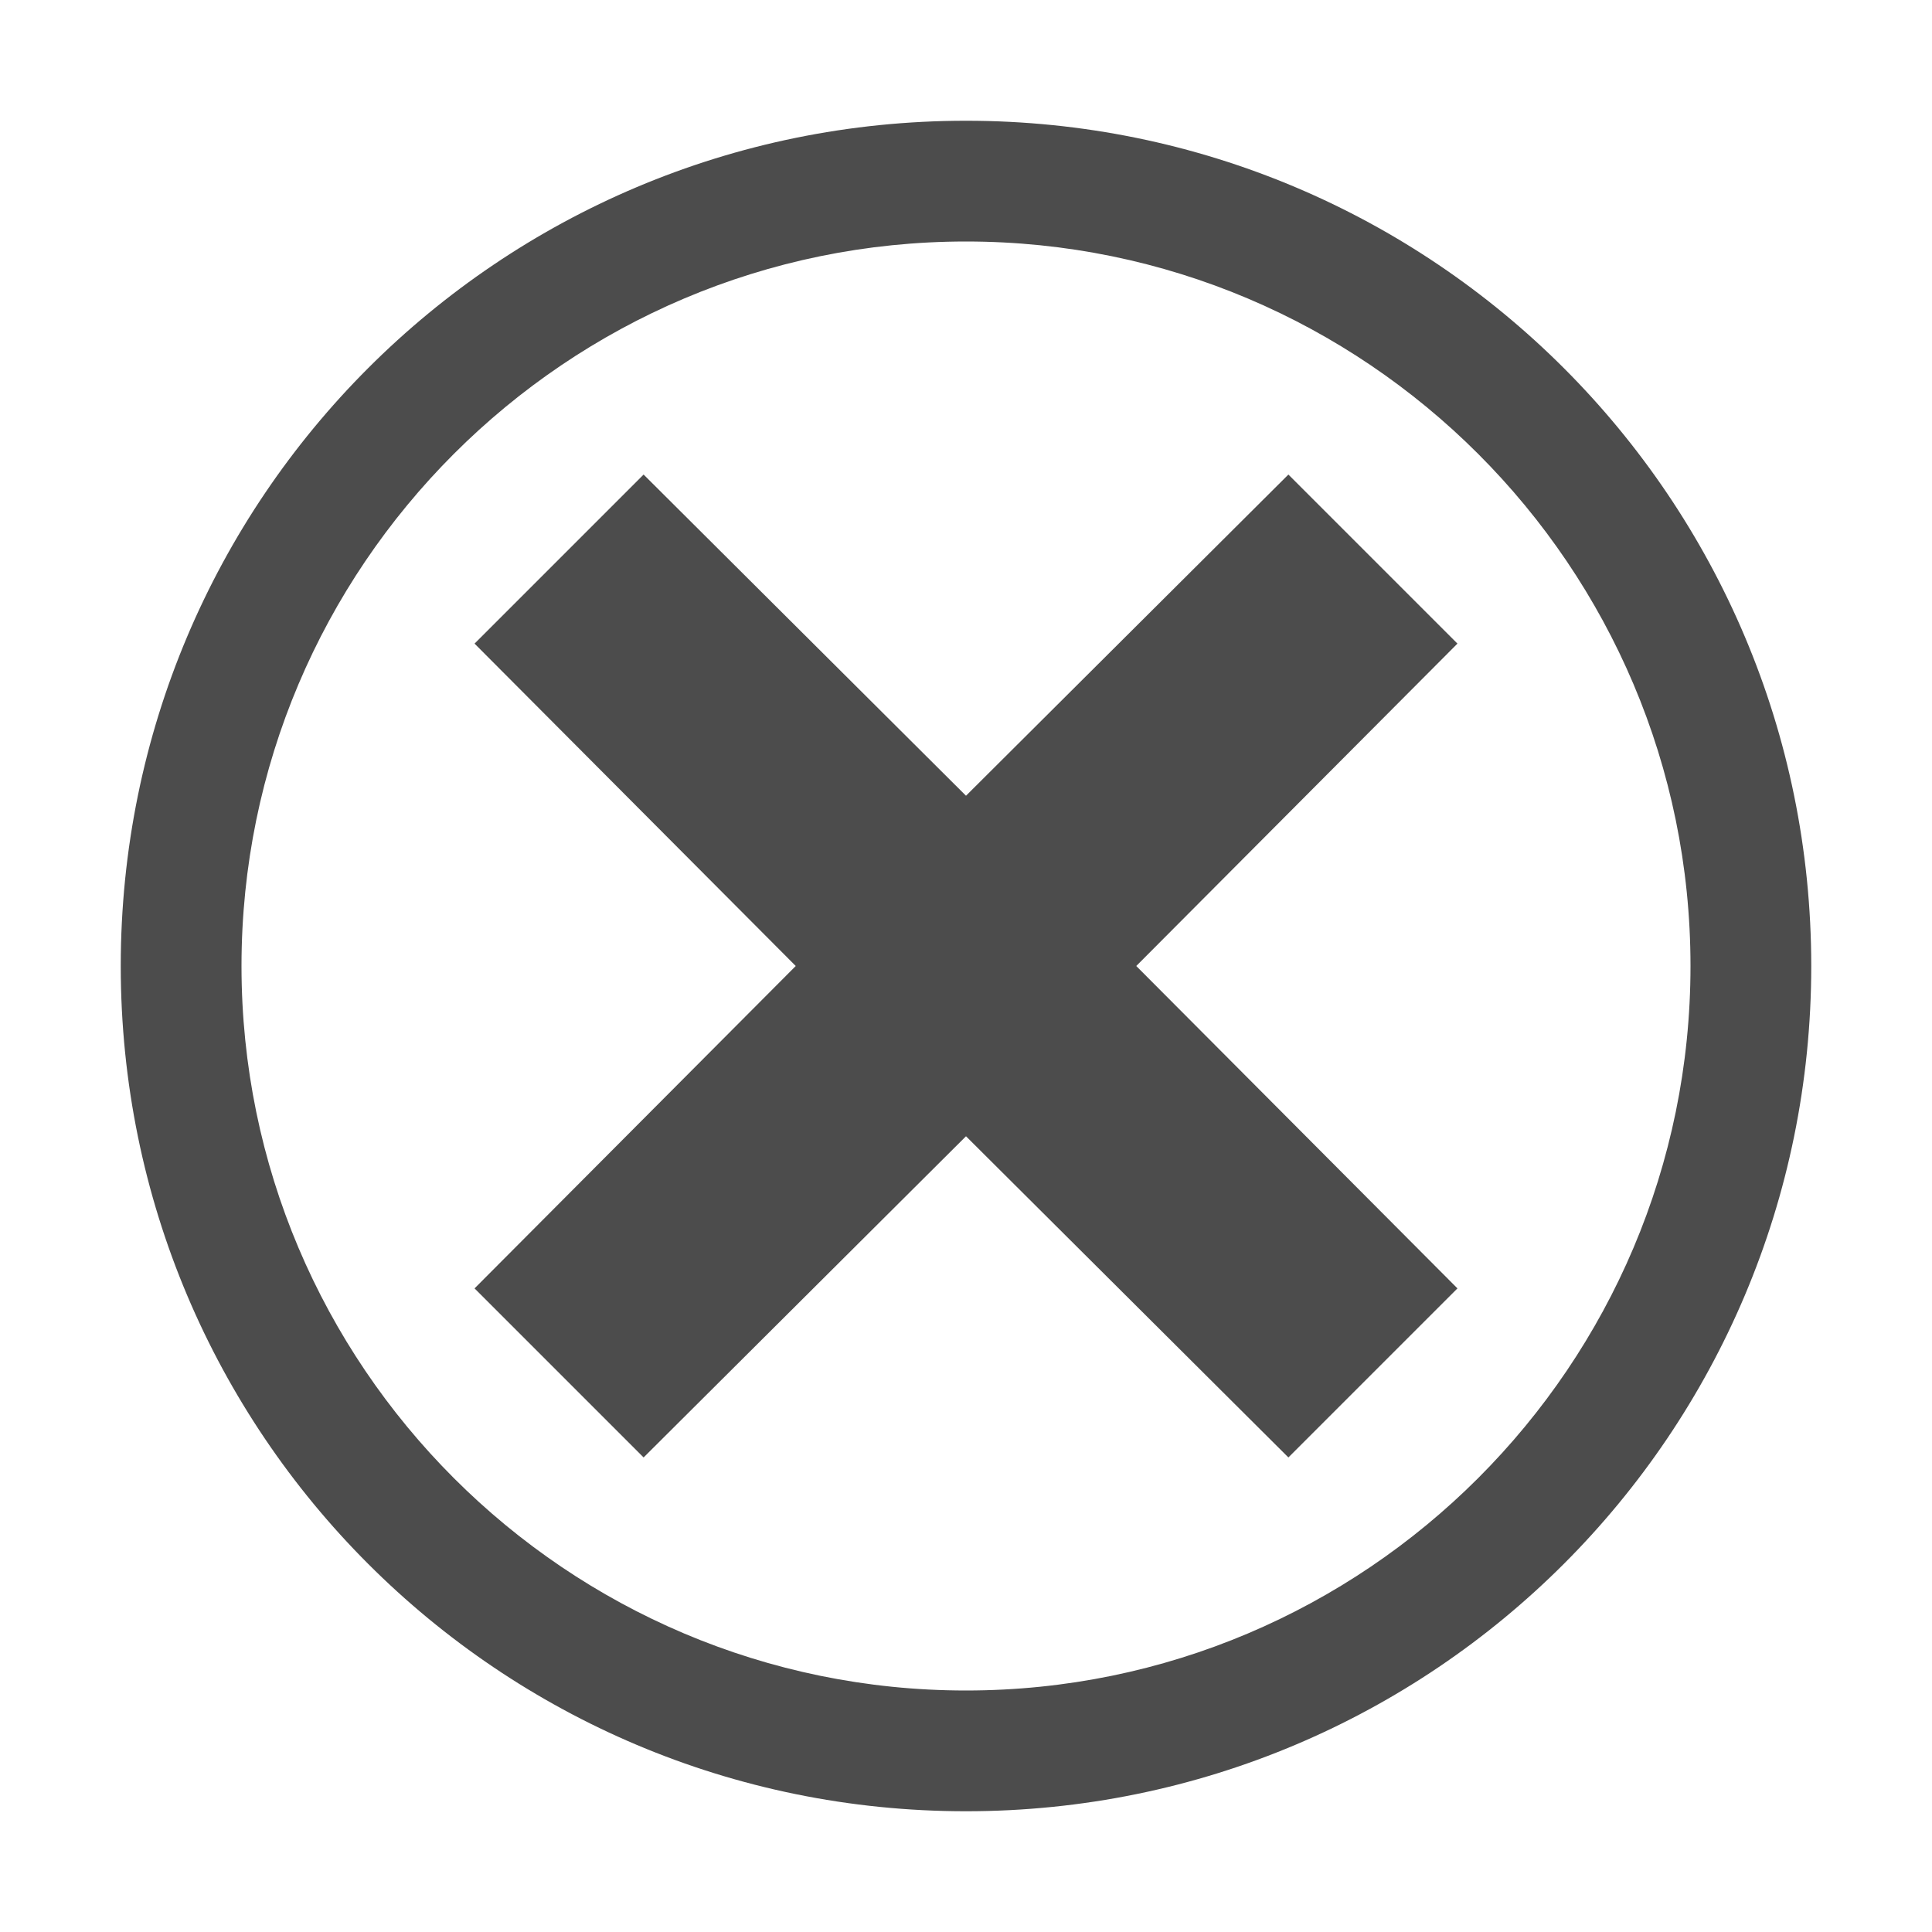 <?xml version="1.0" encoding="UTF-8"?>
<svg id="Ebene_2" data-name="Ebene 2" xmlns="http://www.w3.org/2000/svg" viewBox="0 0 16 16">
  <g id="SILKitDashboard">
    <g id="ErrorOutlinedBig_Icon16">
      <rect width="16" height="16" style="fill: #f0f; opacity: 0;"/>
      <path d="M8,1C4.13,1,1,4.13,1,8s3.13,7,7,7,7-3.13,7-7S11.87,1,8,1Zm0,13c-3.31,0-6-2.69-6-6S4.69,2,8,2s6,2.69,6,6-2.69,6-6,6Z" style="fill: #4c4c4c;"/>
      <polygon points="12.07 5.33 10.67 3.93 8 6.59 5.33 3.93 3.93 5.33 6.59 8 3.93 10.67 5.33 12.07 8 9.41 10.67 12.07 12.07 10.67 9.41 8 12.07 5.33" style="fill: #4c4c4c;"/>
    </g>
  </g>
</svg>